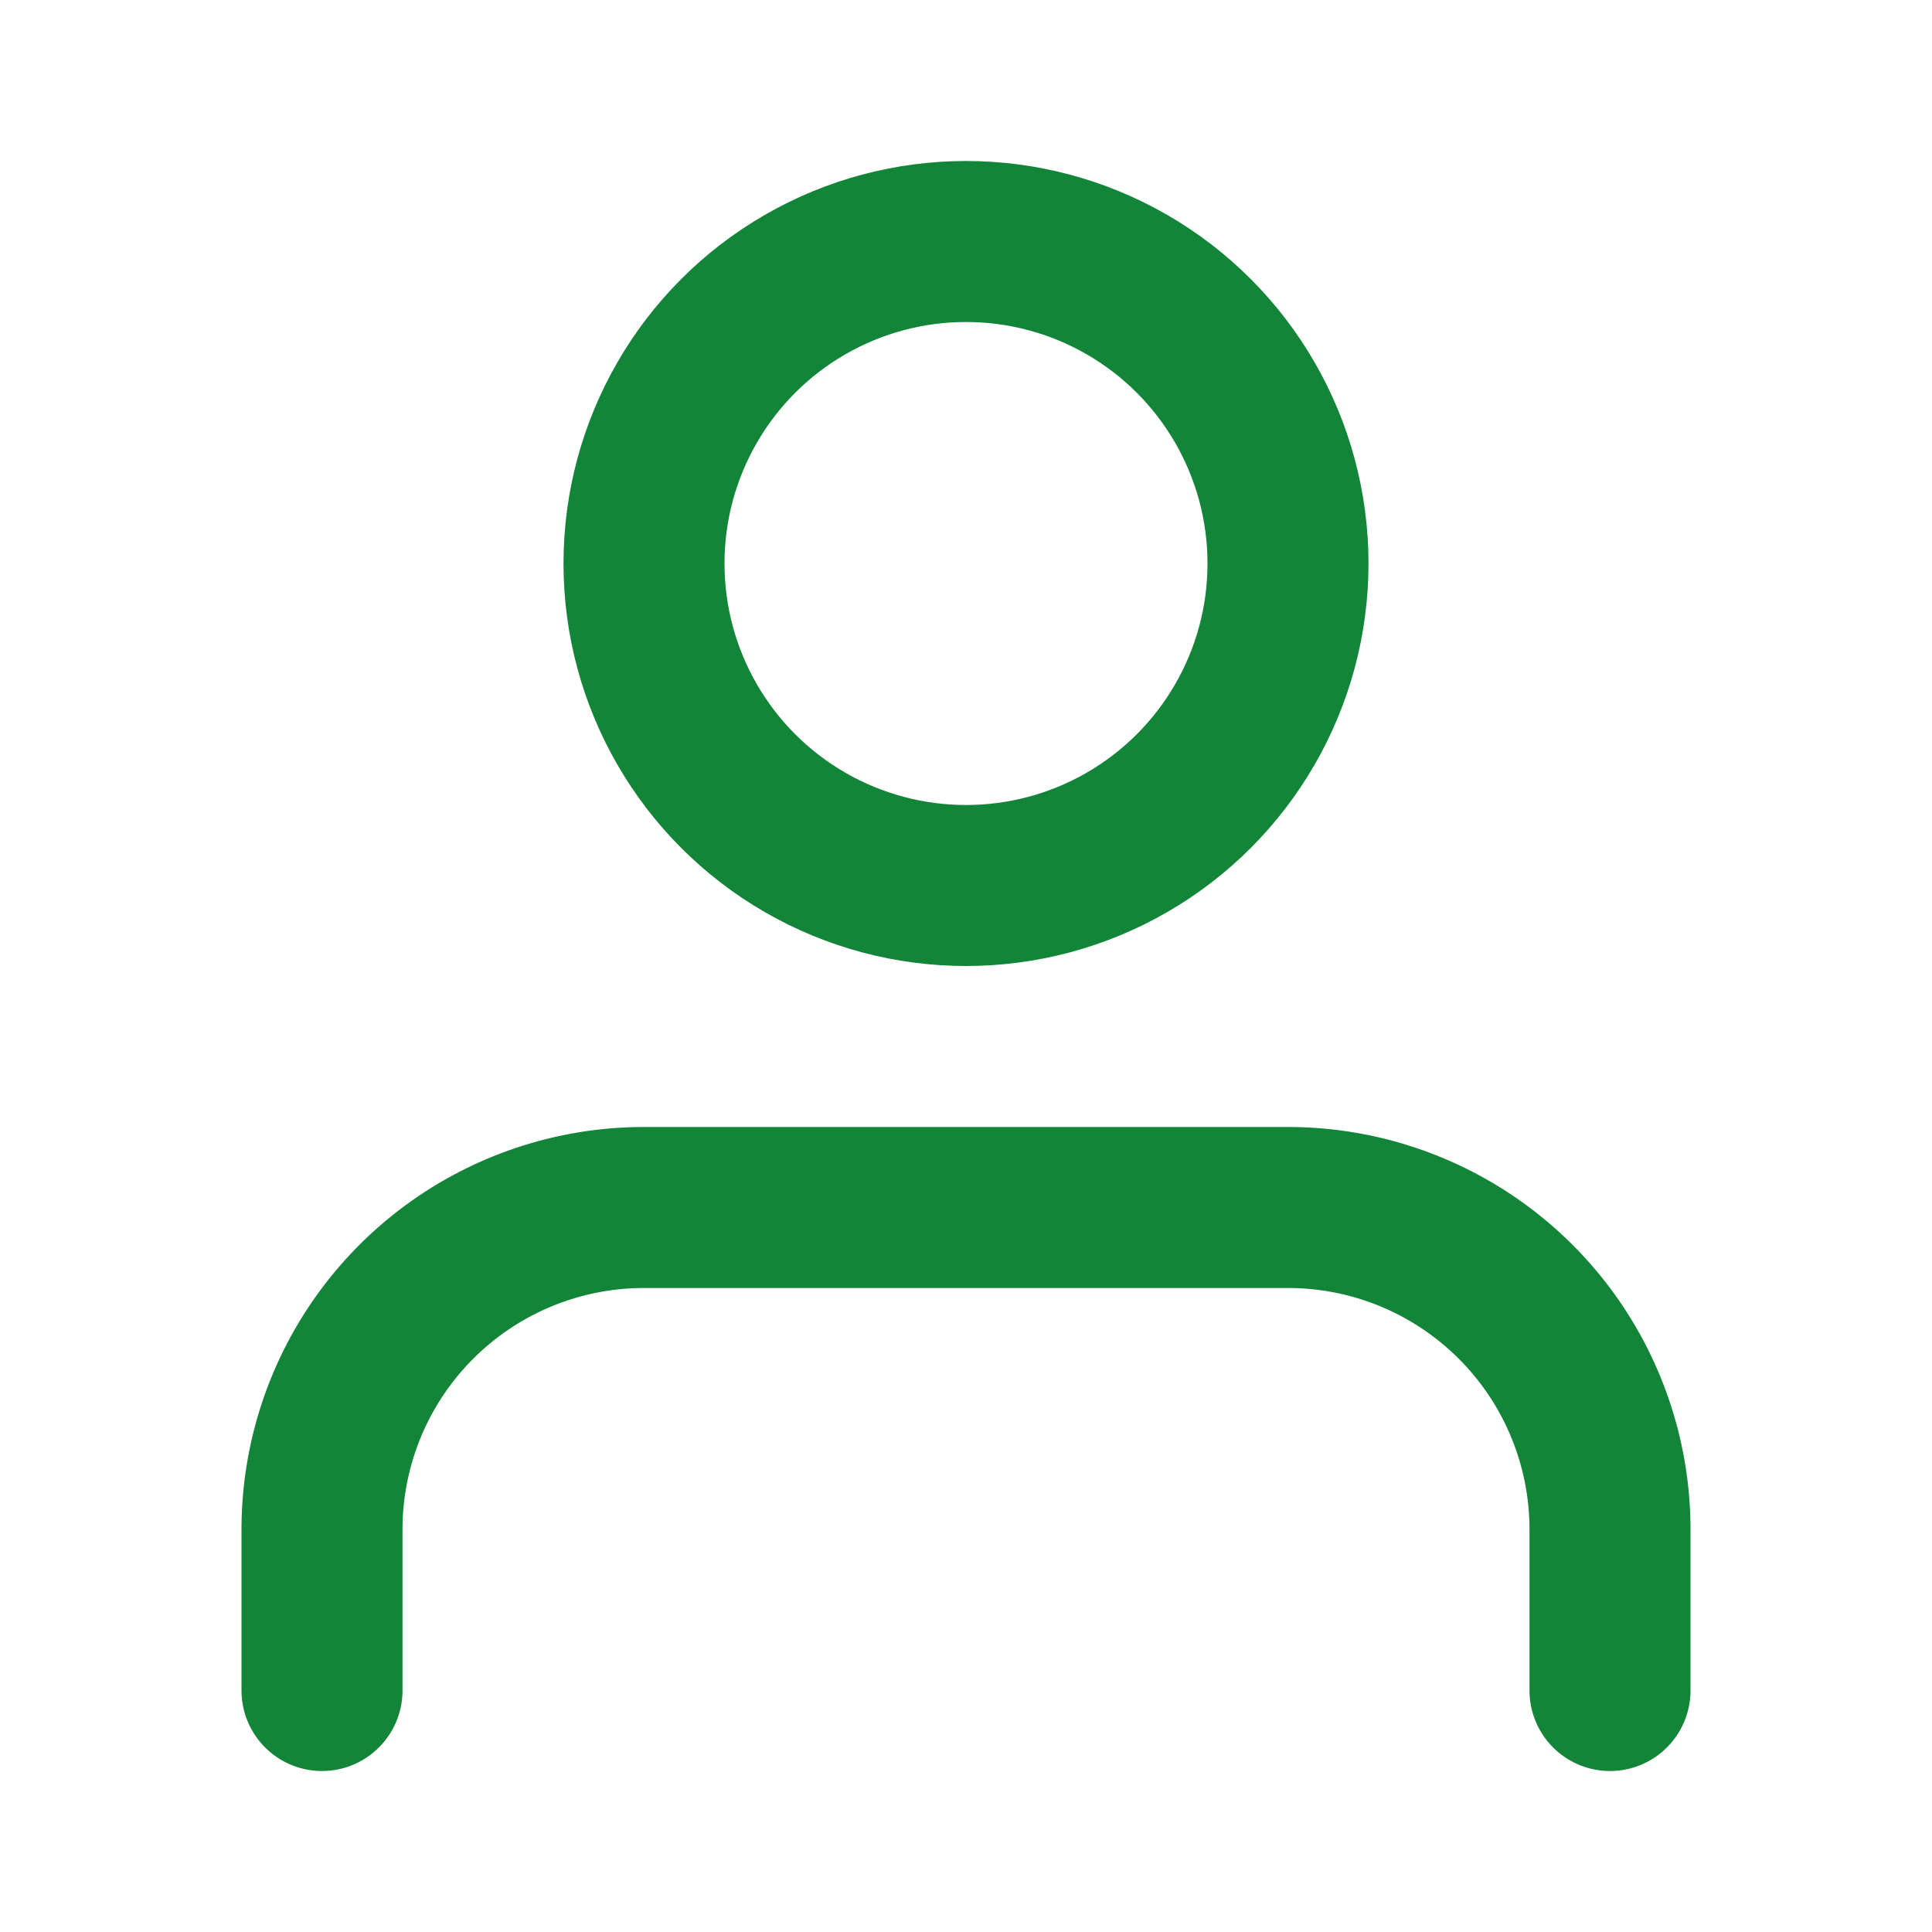 <svg xmlns="http://www.w3.org/2000/svg" width="24" height="24" viewBox="0 0 24 24" fill="none" stroke="#128538" stroke-width="2" stroke-linecap="round" stroke-linejoin="round" class="feather feather-user"><path d="M20 21v-2a4 4 0 0 0-4-4H8a4 4 0 0 0-4 4v2"></path><circle cx="12" cy="7" r="4"></circle></svg>